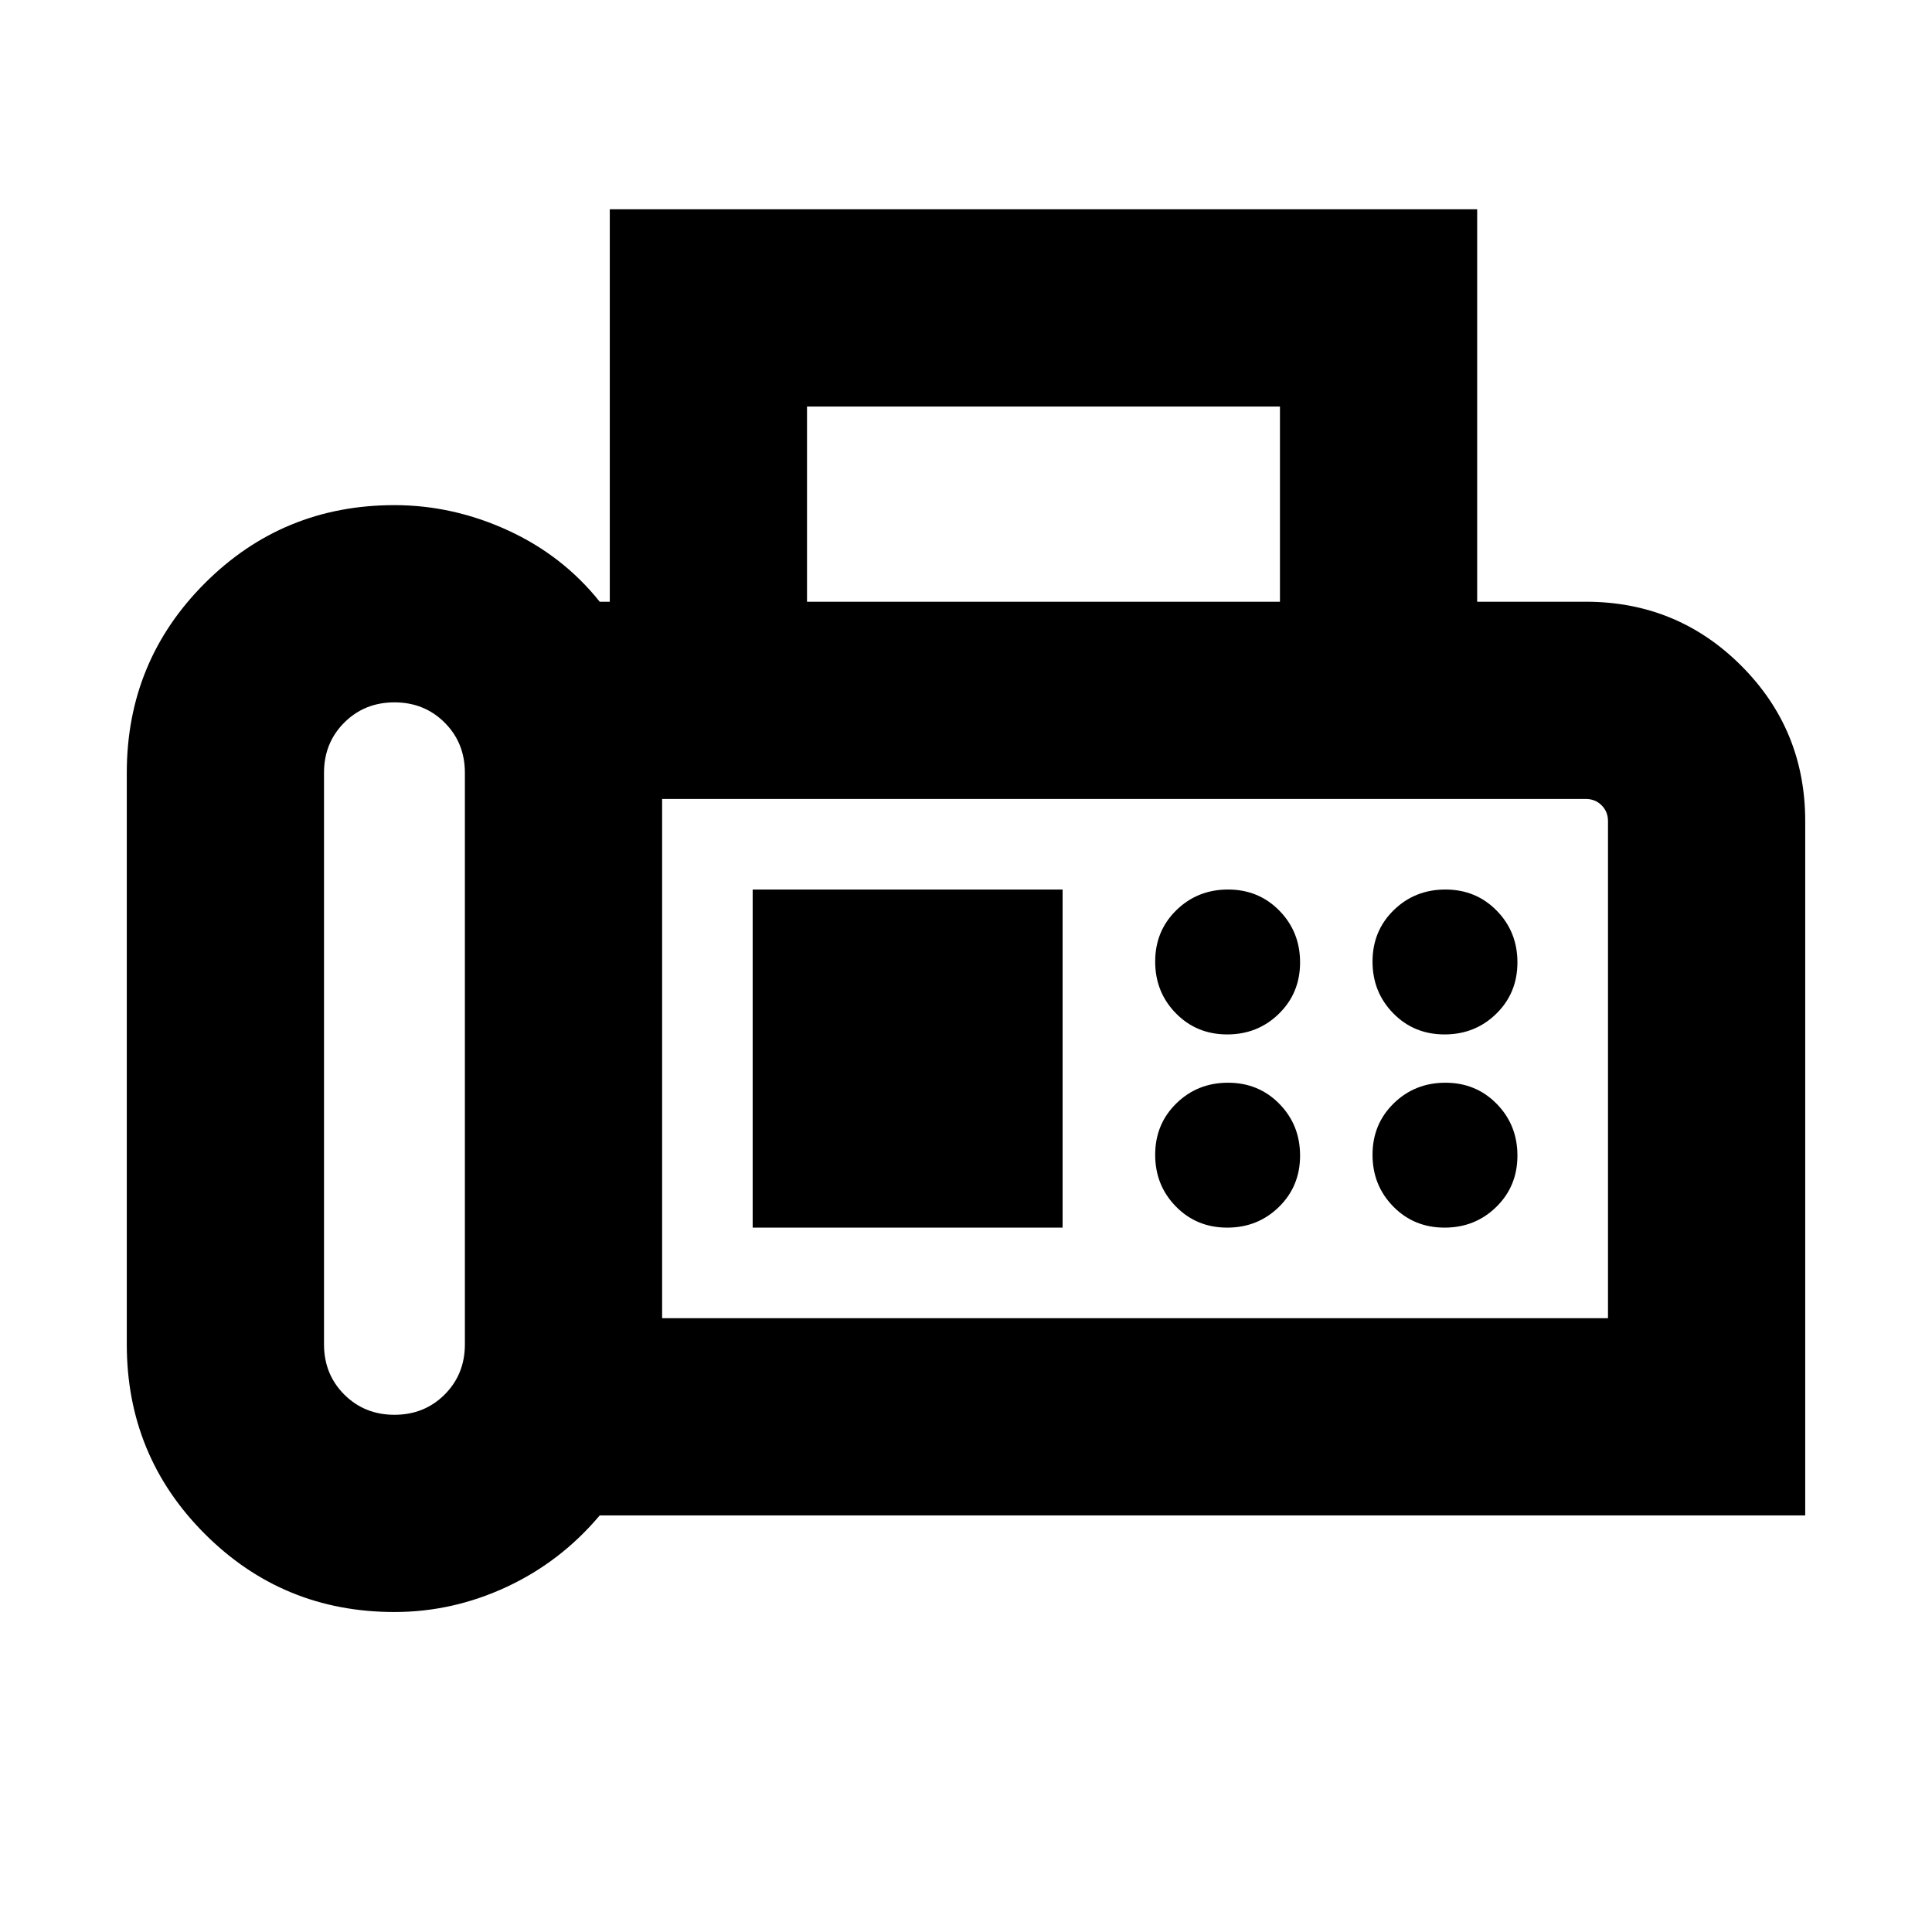 <svg xmlns="http://www.w3.org/2000/svg" height="20" viewBox="0 -960 960 960" width="20"><path d="M196-159q-55.42 0-94.21-38.79Q63-236.58 63-292v-284q0-55.42 38.79-94.21Q140.58-709 196-709q29 0 56.31 12.5Q279.63-684 298-661h5v-195h431v195h54q45.42 0 77.21 31.79Q897-597.42 897-552v345H298q-19.37 23-46.19 35.5Q225-159 196-159Zm0-98q14.88 0 24.94-10.06Q231-277.13 231-292v-284q0-14.88-10.06-24.94T196-611q-14.87 0-24.94 10.06Q161-590.88 161-576v284q0 14.87 10.06 24.94Q181.13-257 196-257Zm205-404h235v-97H401v97Zm-72 356h470v-247q0-4.67-3.16-7.84Q792.67-563 788-563H329v258Zm280.79-141q15.21 0 25.71-10.29t10.5-25.5q0-15.21-10.29-25.71t-25.5-10.5q-15.21 0-25.71 10.29t-10.5 25.5q0 15.21 10.29 25.71t25.5 10.5Zm108 0q15.21 0 25.71-10.29t10.5-25.5q0-15.21-10.29-25.71t-25.5-10.5q-15.21 0-25.71 10.29t-10.5 25.5q0 15.21 10.29 25.71t25.5 10.5Zm-108 96q15.21 0 25.71-10.29t10.5-25.5q0-15.21-10.29-25.71t-25.5-10.5q-15.21 0-25.71 10.29t-10.5 25.5q0 15.21 10.29 25.71t25.5 10.5Zm108 0q15.21 0 25.71-10.29t10.5-25.5q0-15.21-10.29-25.71t-25.5-10.5q-15.21 0-25.71 10.29t-10.5 25.5q0 15.21 10.29 25.71t25.5 10.5ZM374-350h154v-168H374v168Zm-45 45v-258 258Z"/></svg>